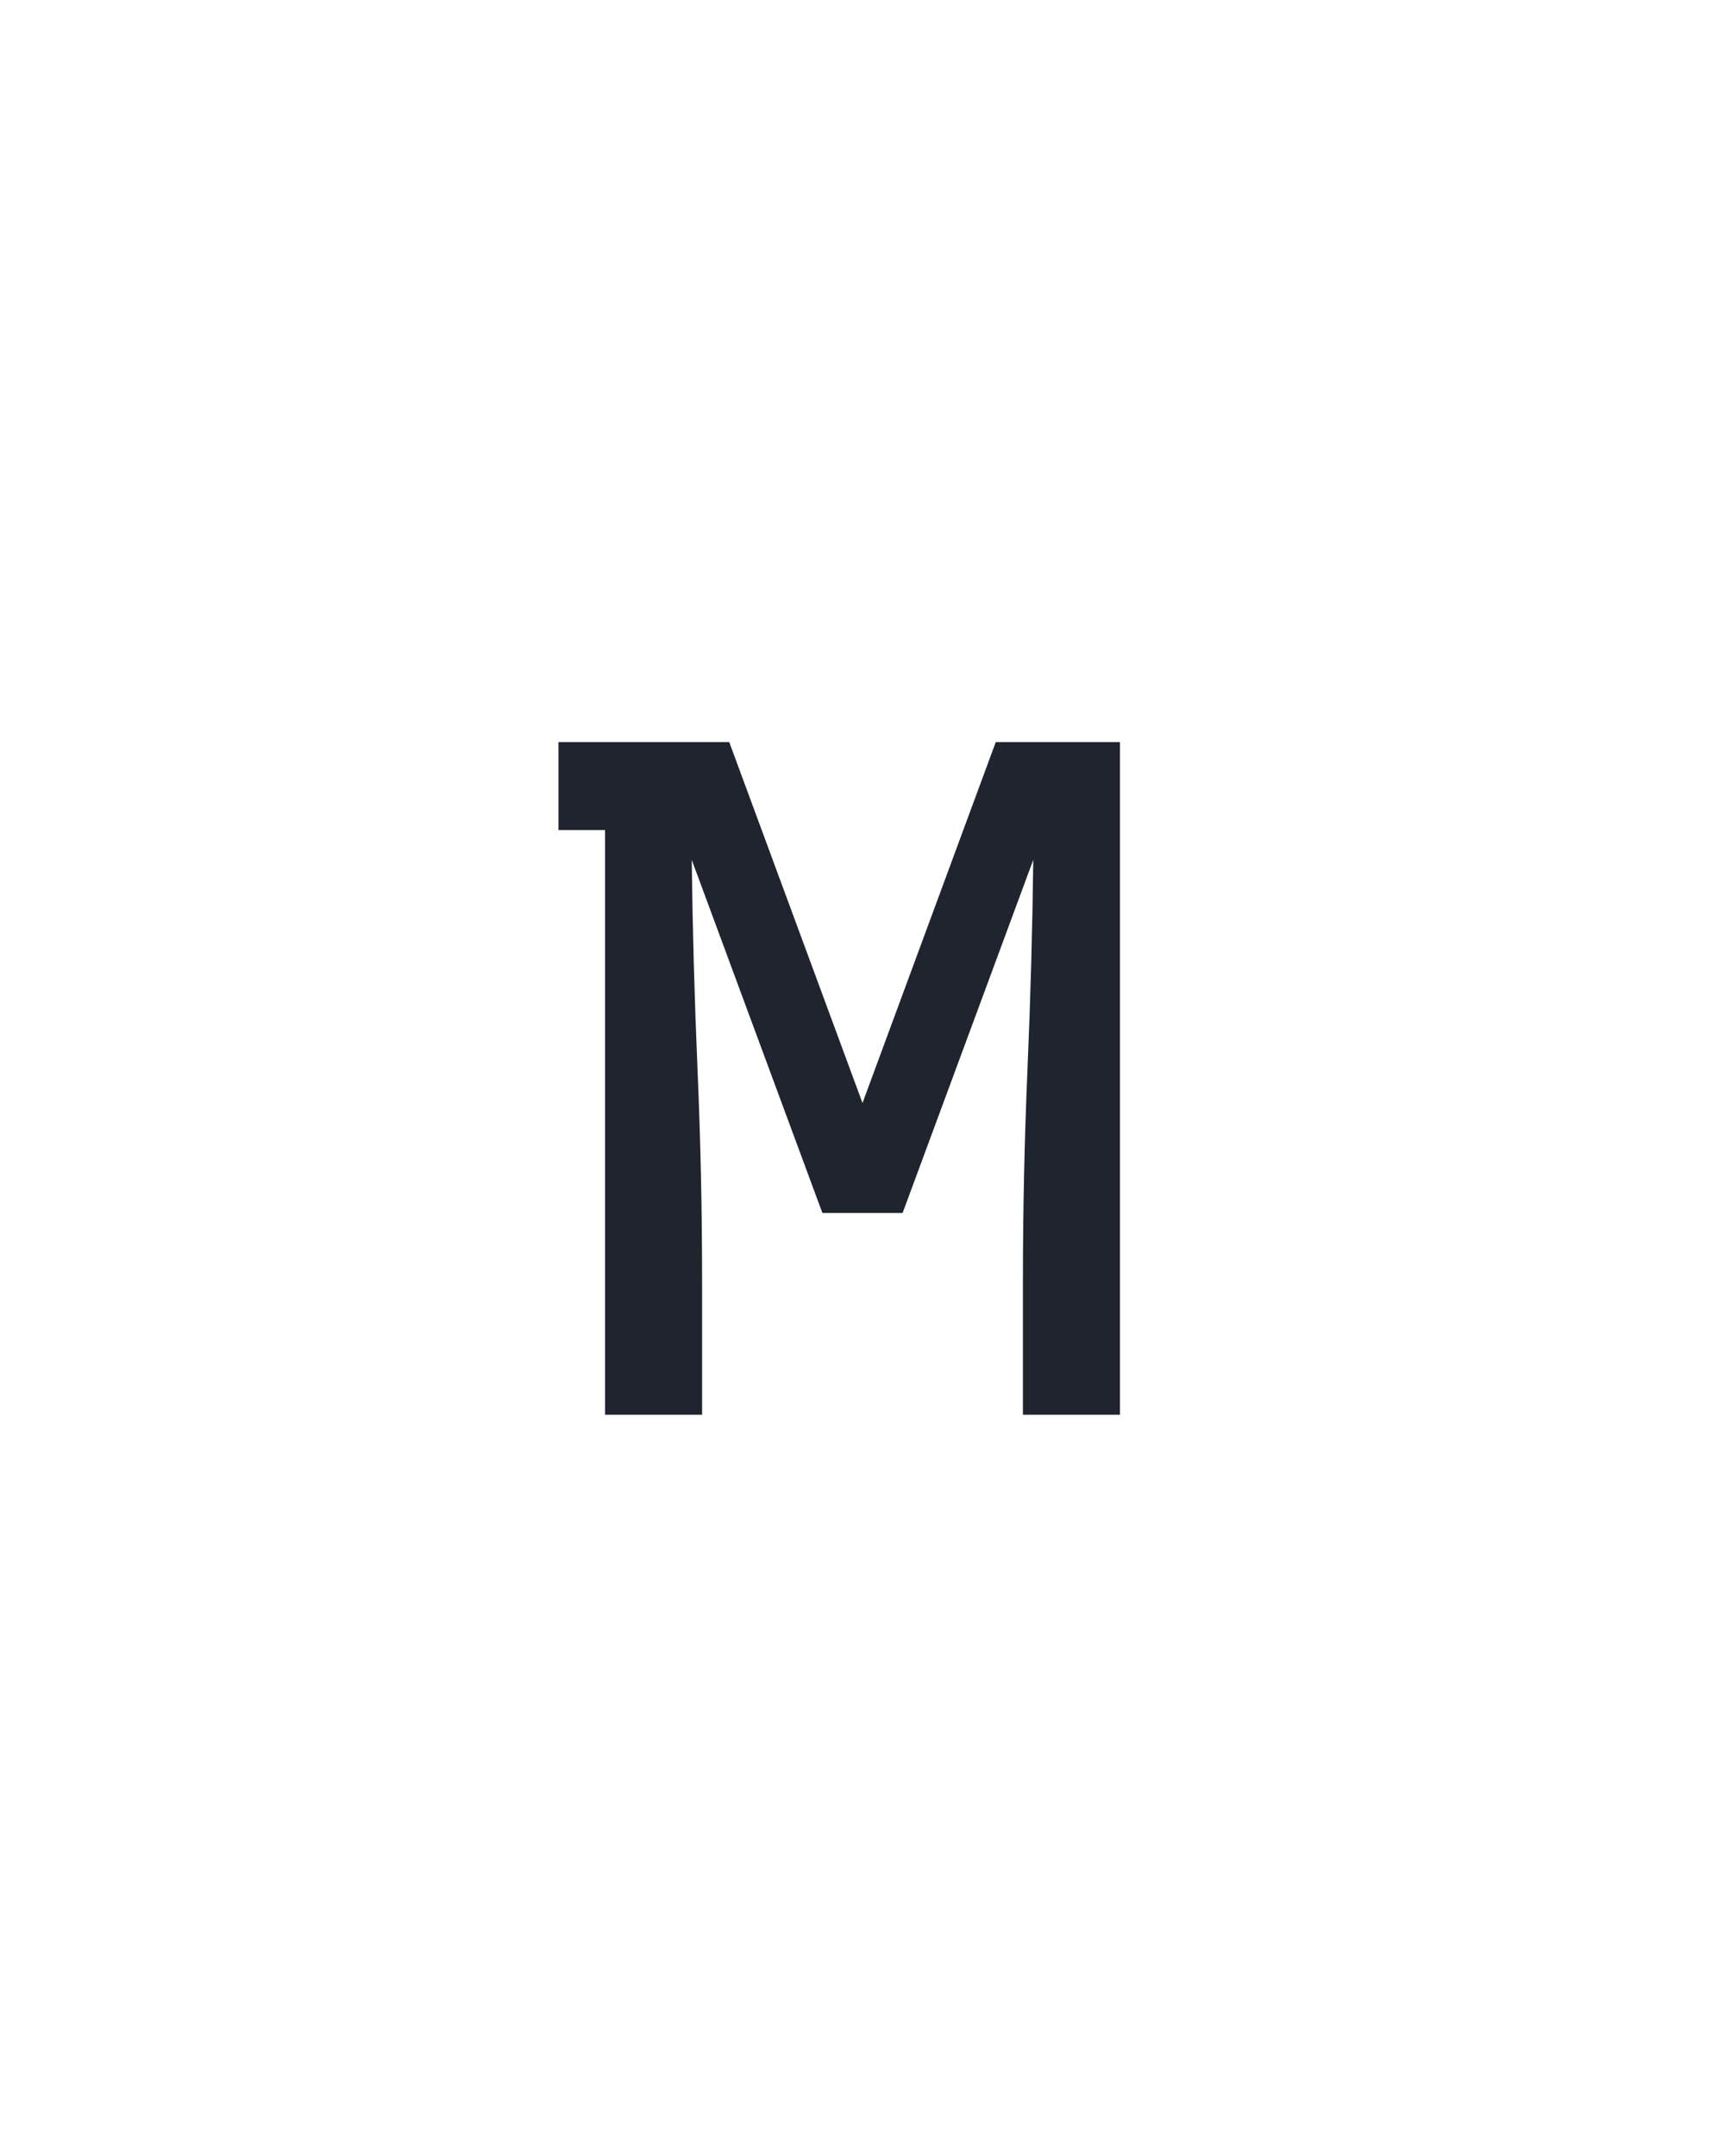 <?xml version="1.0" encoding="UTF-8" standalone="no"?>
<svg height="160" viewBox="0 0 128 160" width="128" xmlns="http://www.w3.org/2000/svg">
<defs>
<path d="M 51 0 L 51 -452 L 15 -452 L 15 -520 L 147 -520 L 250 -241 L 353 -520 L 449 -520 L 449 0 L 374 0 L 374 -104 Q 374 -185 377.5 -266.5 Q 381 -348 382 -429 L 281 -156 L 219 -156 L 118 -429 Q 119 -348 122.5 -266.5 Q 126 -185 126 -104 L 126 0 Z " id="path1"/>
</defs>
<g>
<g data-source-text="м" fill="#20242e" transform="translate(40 104.992) rotate(0) scale(0.096)">
<use href="#path1" transform="translate(0 0)"/>
</g>
</g>
</svg>